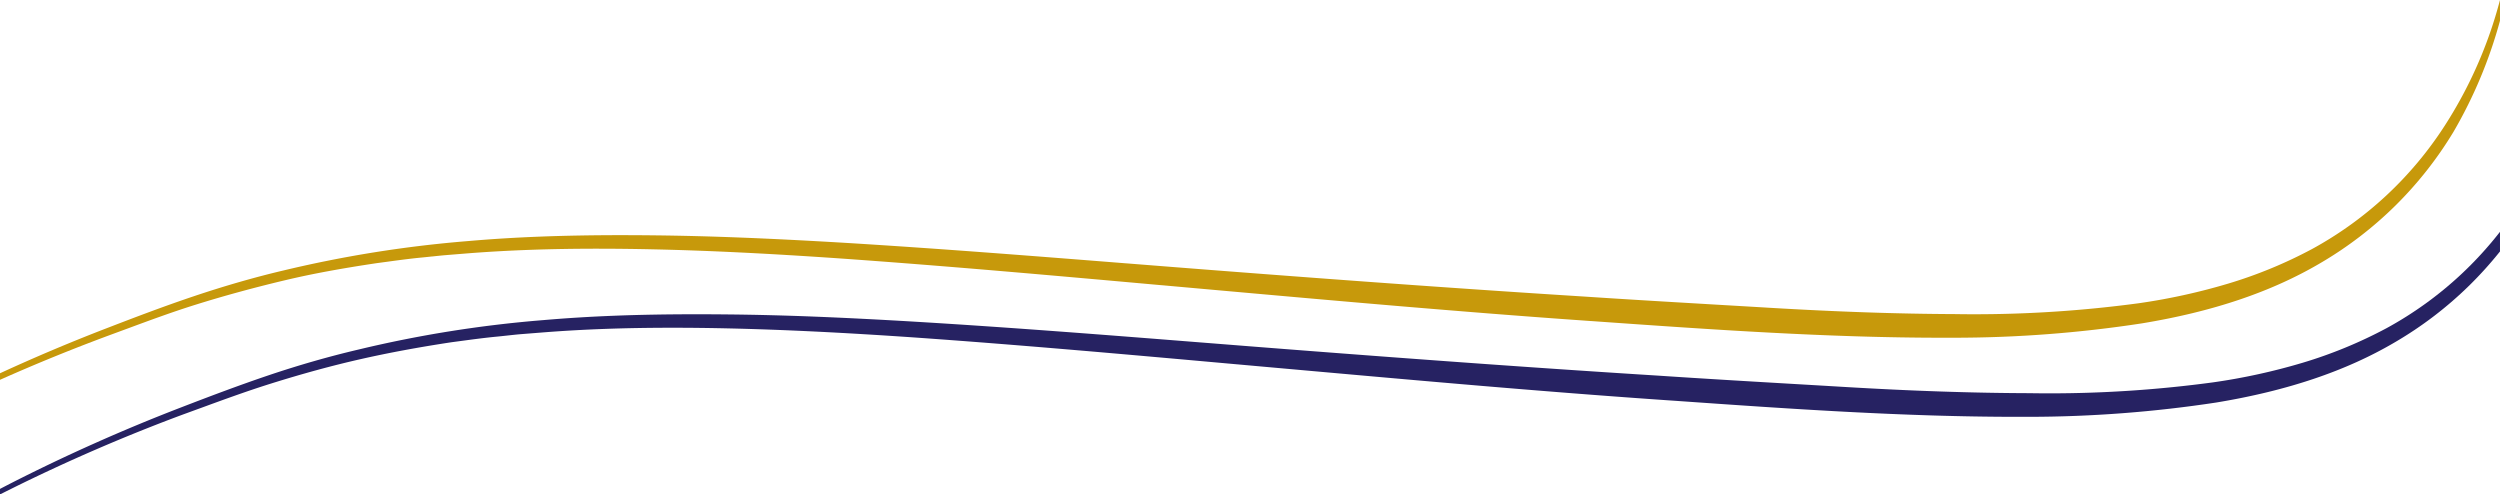 <svg xmlns="http://www.w3.org/2000/svg" width="375.501" height="74.265" viewBox="0 0 375.501 74.265">
  <g id="Group_61" data-name="Group 61" transform="translate(0.5 -309.867)">
    <g id="Group_56" data-name="Group 56" transform="translate(-0.5 309.867)">
      <path id="Subtraction_20" data-name="Subtraction 20" d="M0,57.049v-.983c5.247-2.418,10.618-4.687,15.964-6.745,4.174-1.61,8.627-3.309,13.151-4.827,4.633-1.556,9.173-2.86,13.493-3.877a181.357,181.357,0,0,1,27.708-4.409c6.856-.6,14.369-.888,22.971-.888,1.619,0,3.323.01,5.064.03,8.163.093,16.793.428,27.982,1.087,14.3.863,28.8,2.009,42.821,3.117h.006l.02,0,.593.047c4.029.318,8.2.647,12.349.968,21.7,1.679,39.422,2.94,55.758,3.968,6.529.434,13.159.822,19.57,1.2l.512.03,1.291.076h.012c2.119.124,4.31.252,6.491.383,10.111.6,19.216.915,27.837.95.986.017,2.009.025,3.041.025a184.614,184.614,0,0,0,24.592-1.652,92.671,92.671,0,0,0,13.425-2.944,67.989,67.989,0,0,0,12.64-5.213,55.122,55.122,0,0,0,11.105-8A55.131,55.131,0,0,0,367.185,18.9,65.3,65.3,0,0,0,375.5,0V3.112a69.186,69.186,0,0,1-6.963,16.653,56.847,56.847,0,0,1-8.776,11.143A56.827,56.827,0,0,1,348.5,39.529c-7.362,4.33-16.134,7.289-26.819,9.046a186.1,186.1,0,0,1-28.126,2.152c-.658,0-1.235,0-1.763,0-17.26,0-34.683-1.228-51.533-2.416l-1.231-.087-.059,0-1.385-.1c-18.355-1.291-36.932-2.949-54.9-4.553l-.853-.076-7.356-.659h-.007l-.032,0c-15.828-1.419-32.2-2.887-48.3-4.021-10.905-.749-19.76-1.182-27.868-1.361-3.017-.067-5.8-.1-8.509-.1-7.042,0-13.367.224-19.336.685l-3.473.281c-.679.058-1.356.13-2.01.2l-.029,0H64.9c-.42.045-.917.1-1.415.147-1.778.165-3.609.414-5.379.654l-.042.006-.307.041-.1.013-1.077.145c-5.527.828-9.747,1.614-13.683,2.547-4.642,1.1-9.158,2.332-13.424,3.664-3.573,1.114-7.1,2.42-10.51,3.682l-.048.017c-.994.368-1.8.664-2.524.931C10.907,52.4,5.39,54.645,0,57.048Z" fill="#c7990b"/>
      <path id="Subtraction_18" data-name="Subtraction 18" d="M0,39.445v-.831c.518-.271,1.038-.54,1.589-.824a271.716,271.716,0,0,1,25.565-11.4c4.842-1.868,8.931-3.4,13.151-4.828,4.53-1.528,9.07-2.83,13.493-3.869a180.294,180.294,0,0,1,27.708-4.424c6.94-.6,14.277-.886,23.092-.886,1.57,0,3.185.009,4.935.027,8.083.085,16.716.423,27.99,1.094,14.438.866,29.089,2.024,43.257,3.144l.206.016c4.581.363,8.43.667,12.326.968,21.918,1.7,39.633,2.959,55.75,3.968,6.835.458,13.765.865,20.468,1.257l.126.007.659.039c2.184.128,4.425.26,6.63.391,10.146.607,19.252.915,27.838.942.986.017,2.029.026,3.1.026a183.367,183.367,0,0,0,24.525-1.652,92.591,92.591,0,0,0,13.444-2.942,68.152,68.152,0,0,0,12.629-5.206,55.013,55.013,0,0,0,11.1-8A55.161,55.161,0,0,0,375.5,0V2.947a56.92,56.92,0,0,1-4.521,5.023,56.8,56.8,0,0,1-11.267,8.62c-7.342,4.318-16.112,7.277-26.811,9.046a188.42,188.42,0,0,1-28.127,2.151c-.655,0-1.229,0-1.756,0-17.121,0-34.39-1.212-51.091-2.385l-.108-.008-1.469-.1-1.547-.108c-17.612-1.231-35.5-2.828-52.8-4.373l-.074-.007-2.878-.257q-3.508-.312-7.015-.628l-.186-.017h-.021c-15.883-1.424-32.307-2.9-48.475-4.036-10.748-.738-19.605-1.171-27.876-1.361-3.005-.068-5.786-.1-8.5-.1-7.011,0-13.338.227-19.343.695l-3.466.274c-.618.053-1.238.12-1.837.186l-.138.015h-.009c-.543.06-1,.11-1.474.156-1.876.176-3.791.434-5.644.683l-.265.036-.068.009-.925.124c-5,.758-9.472,1.591-13.684,2.547S45.532,21.281,40.7,22.793c-3.609,1.129-7.234,2.458-10.74,3.743l-.011,0-.021.008-.489.179-.014.005q-.942.345-1.884.689A268.76,268.76,0,0,0,1.954,38.467C1.3,38.791.642,39.12,0,39.444Z" transform="translate(0 34.82)" fill="#262262"/>
    </g>
  </g>
</svg>
